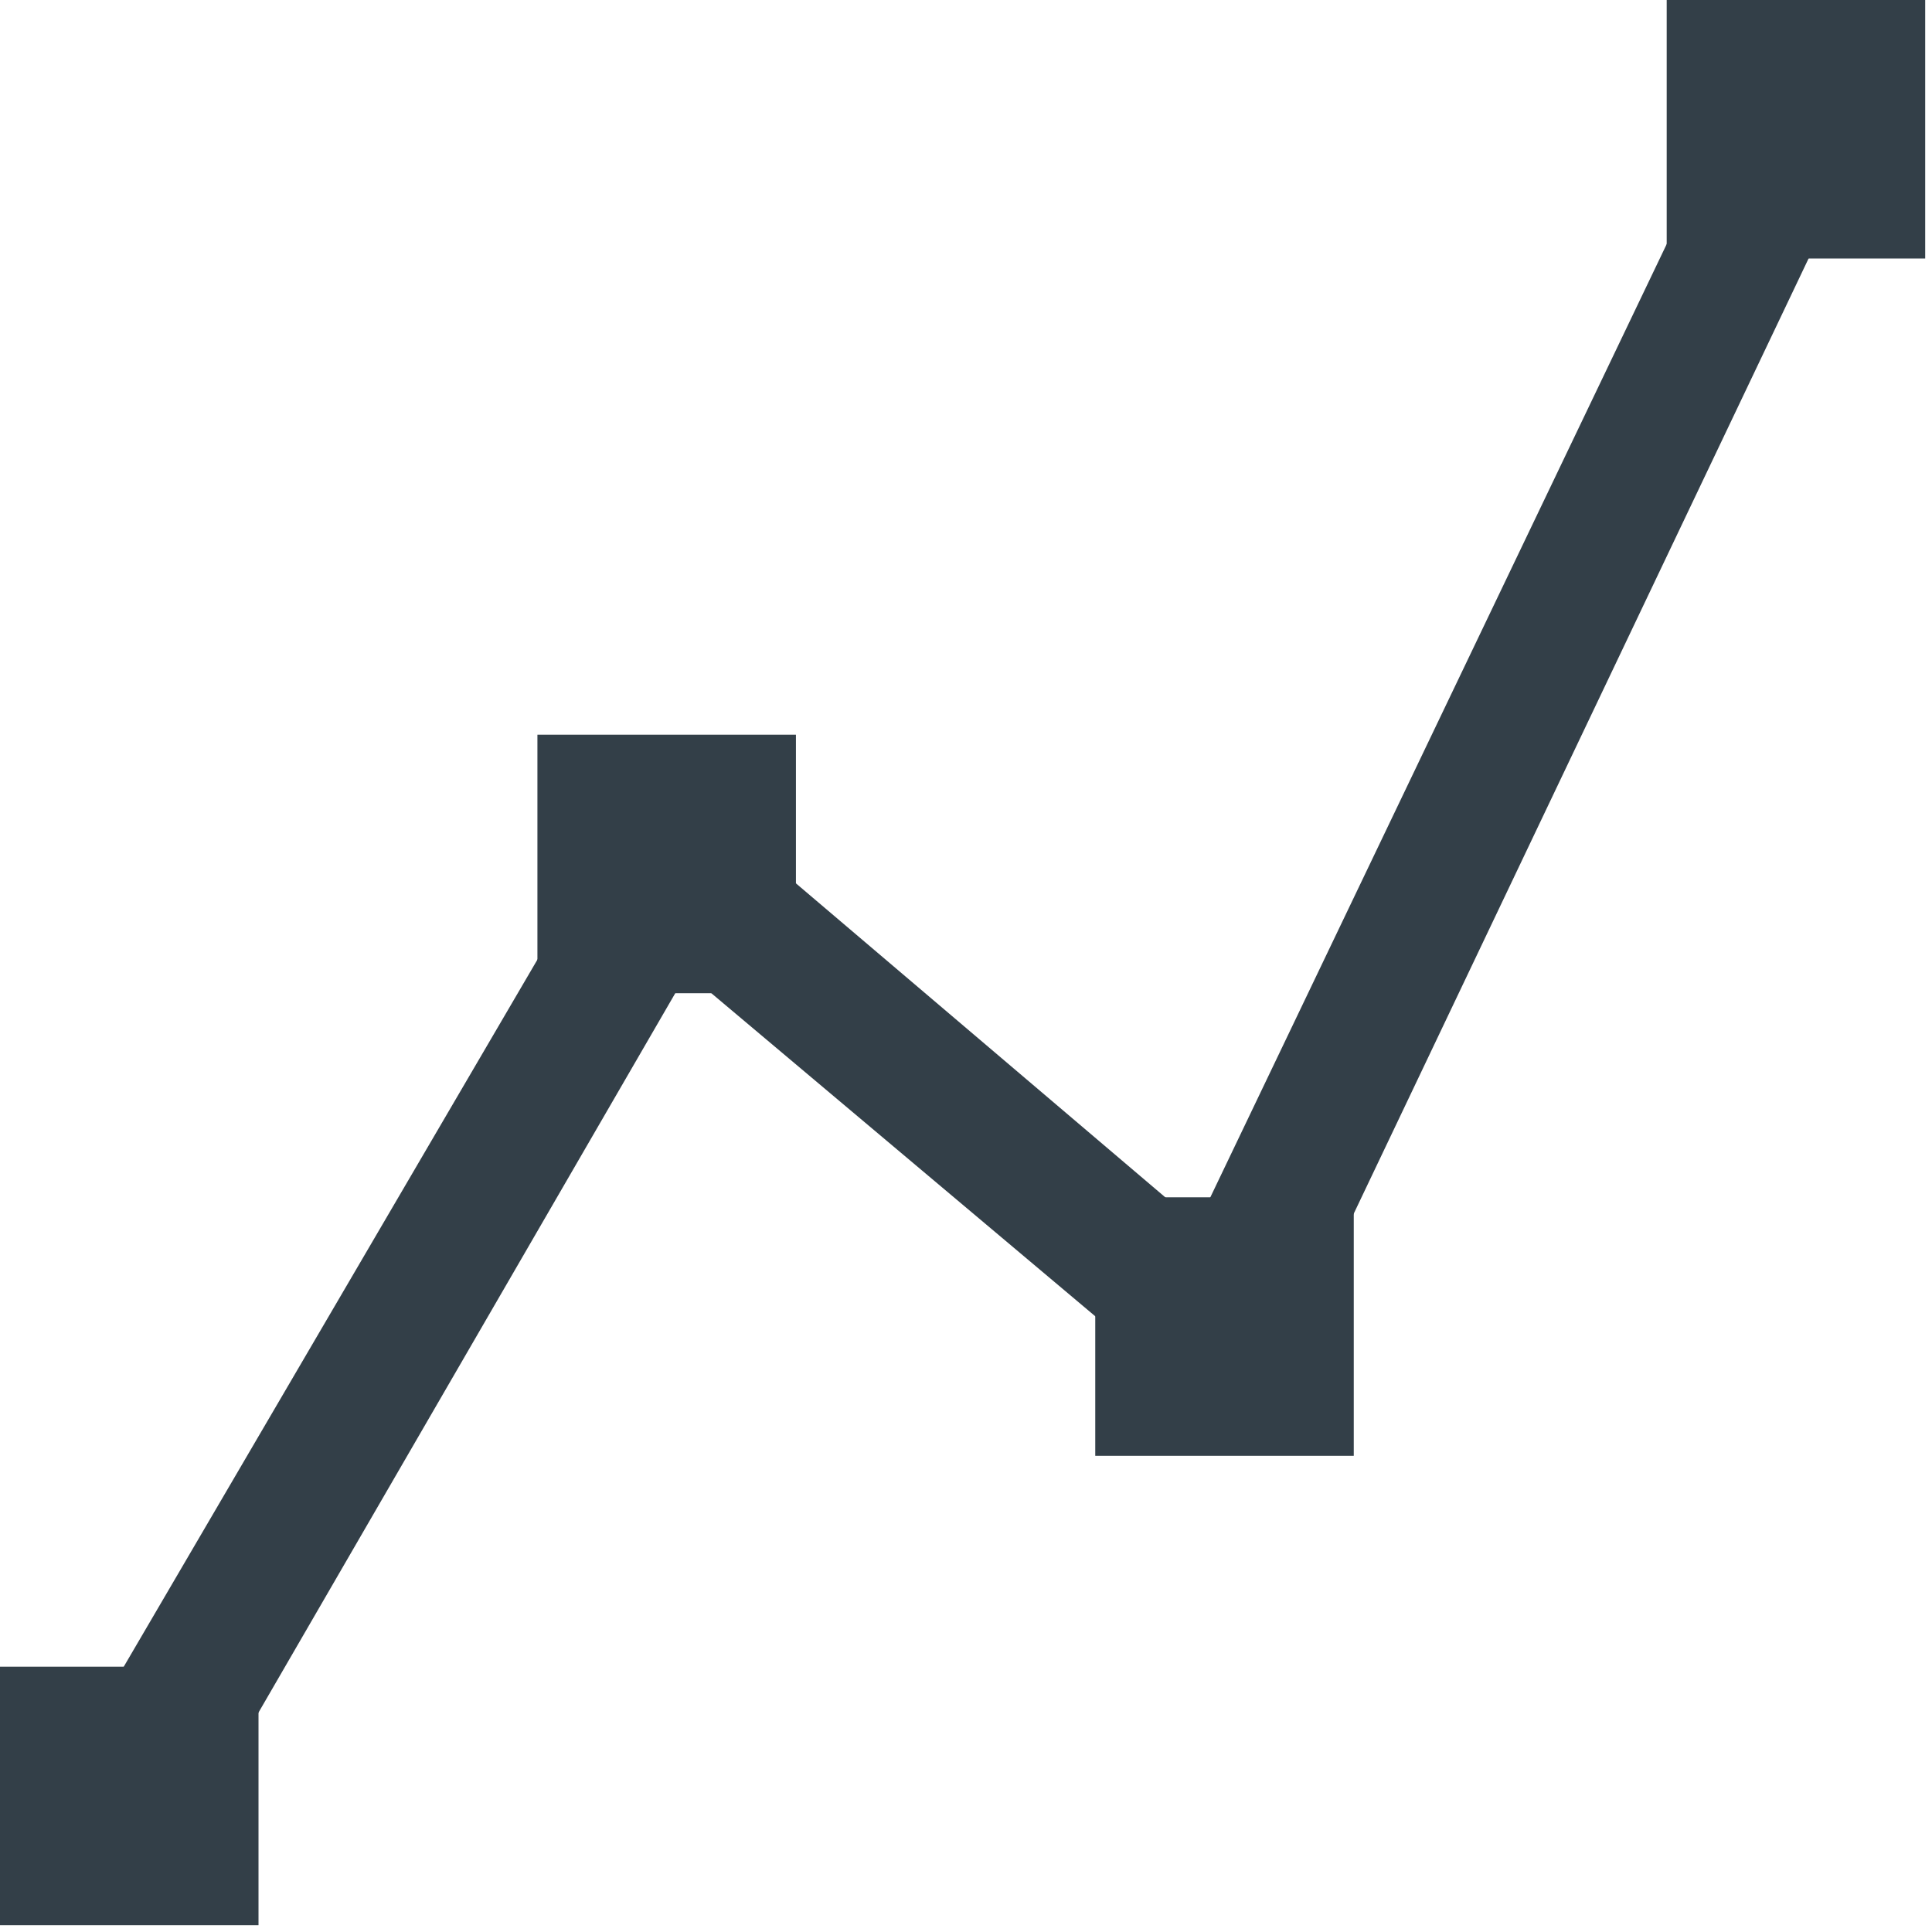 <?xml version="1.0" encoding="utf-8"?>
<!-- Generator: Adobe Illustrator 21.1.0, SVG Export Plug-In . SVG Version: 6.00 Build 0)  -->
<svg version="1.1" id="wizard-performance" xmlns="http://www.w3.org/2000/svg" xmlns:xlink="http://www.w3.org/1999/xlink" x="0px"
	 y="0px" viewBox="0 0 28.4 28.4" style="enable-background:new 0 0 28.4 28.4;" xml:space="preserve">
<style type="text/css">
	.st0{fill:#333f48;}
</style>
<title>wizard-performance</title>
<rect y="24.5" class="st0" width="3.8" height="3.8"/>
<rect x="7.9" y="10.8" class="st0" width="3.8" height="3.8"/>
<rect x="16.1" y="17.6" class="st0" width="3.8" height="3.8"/>
<rect x="24.5" y="0" class="st0" width="3.8" height="3.8"/>
<polygon class="st0" points="2.8,26.9 1,25.9 9.6,11.2 17.6,18 25.5,1.5 27.3,2.3 18.3,21.2 10.1,14.3 "/>
</svg>
